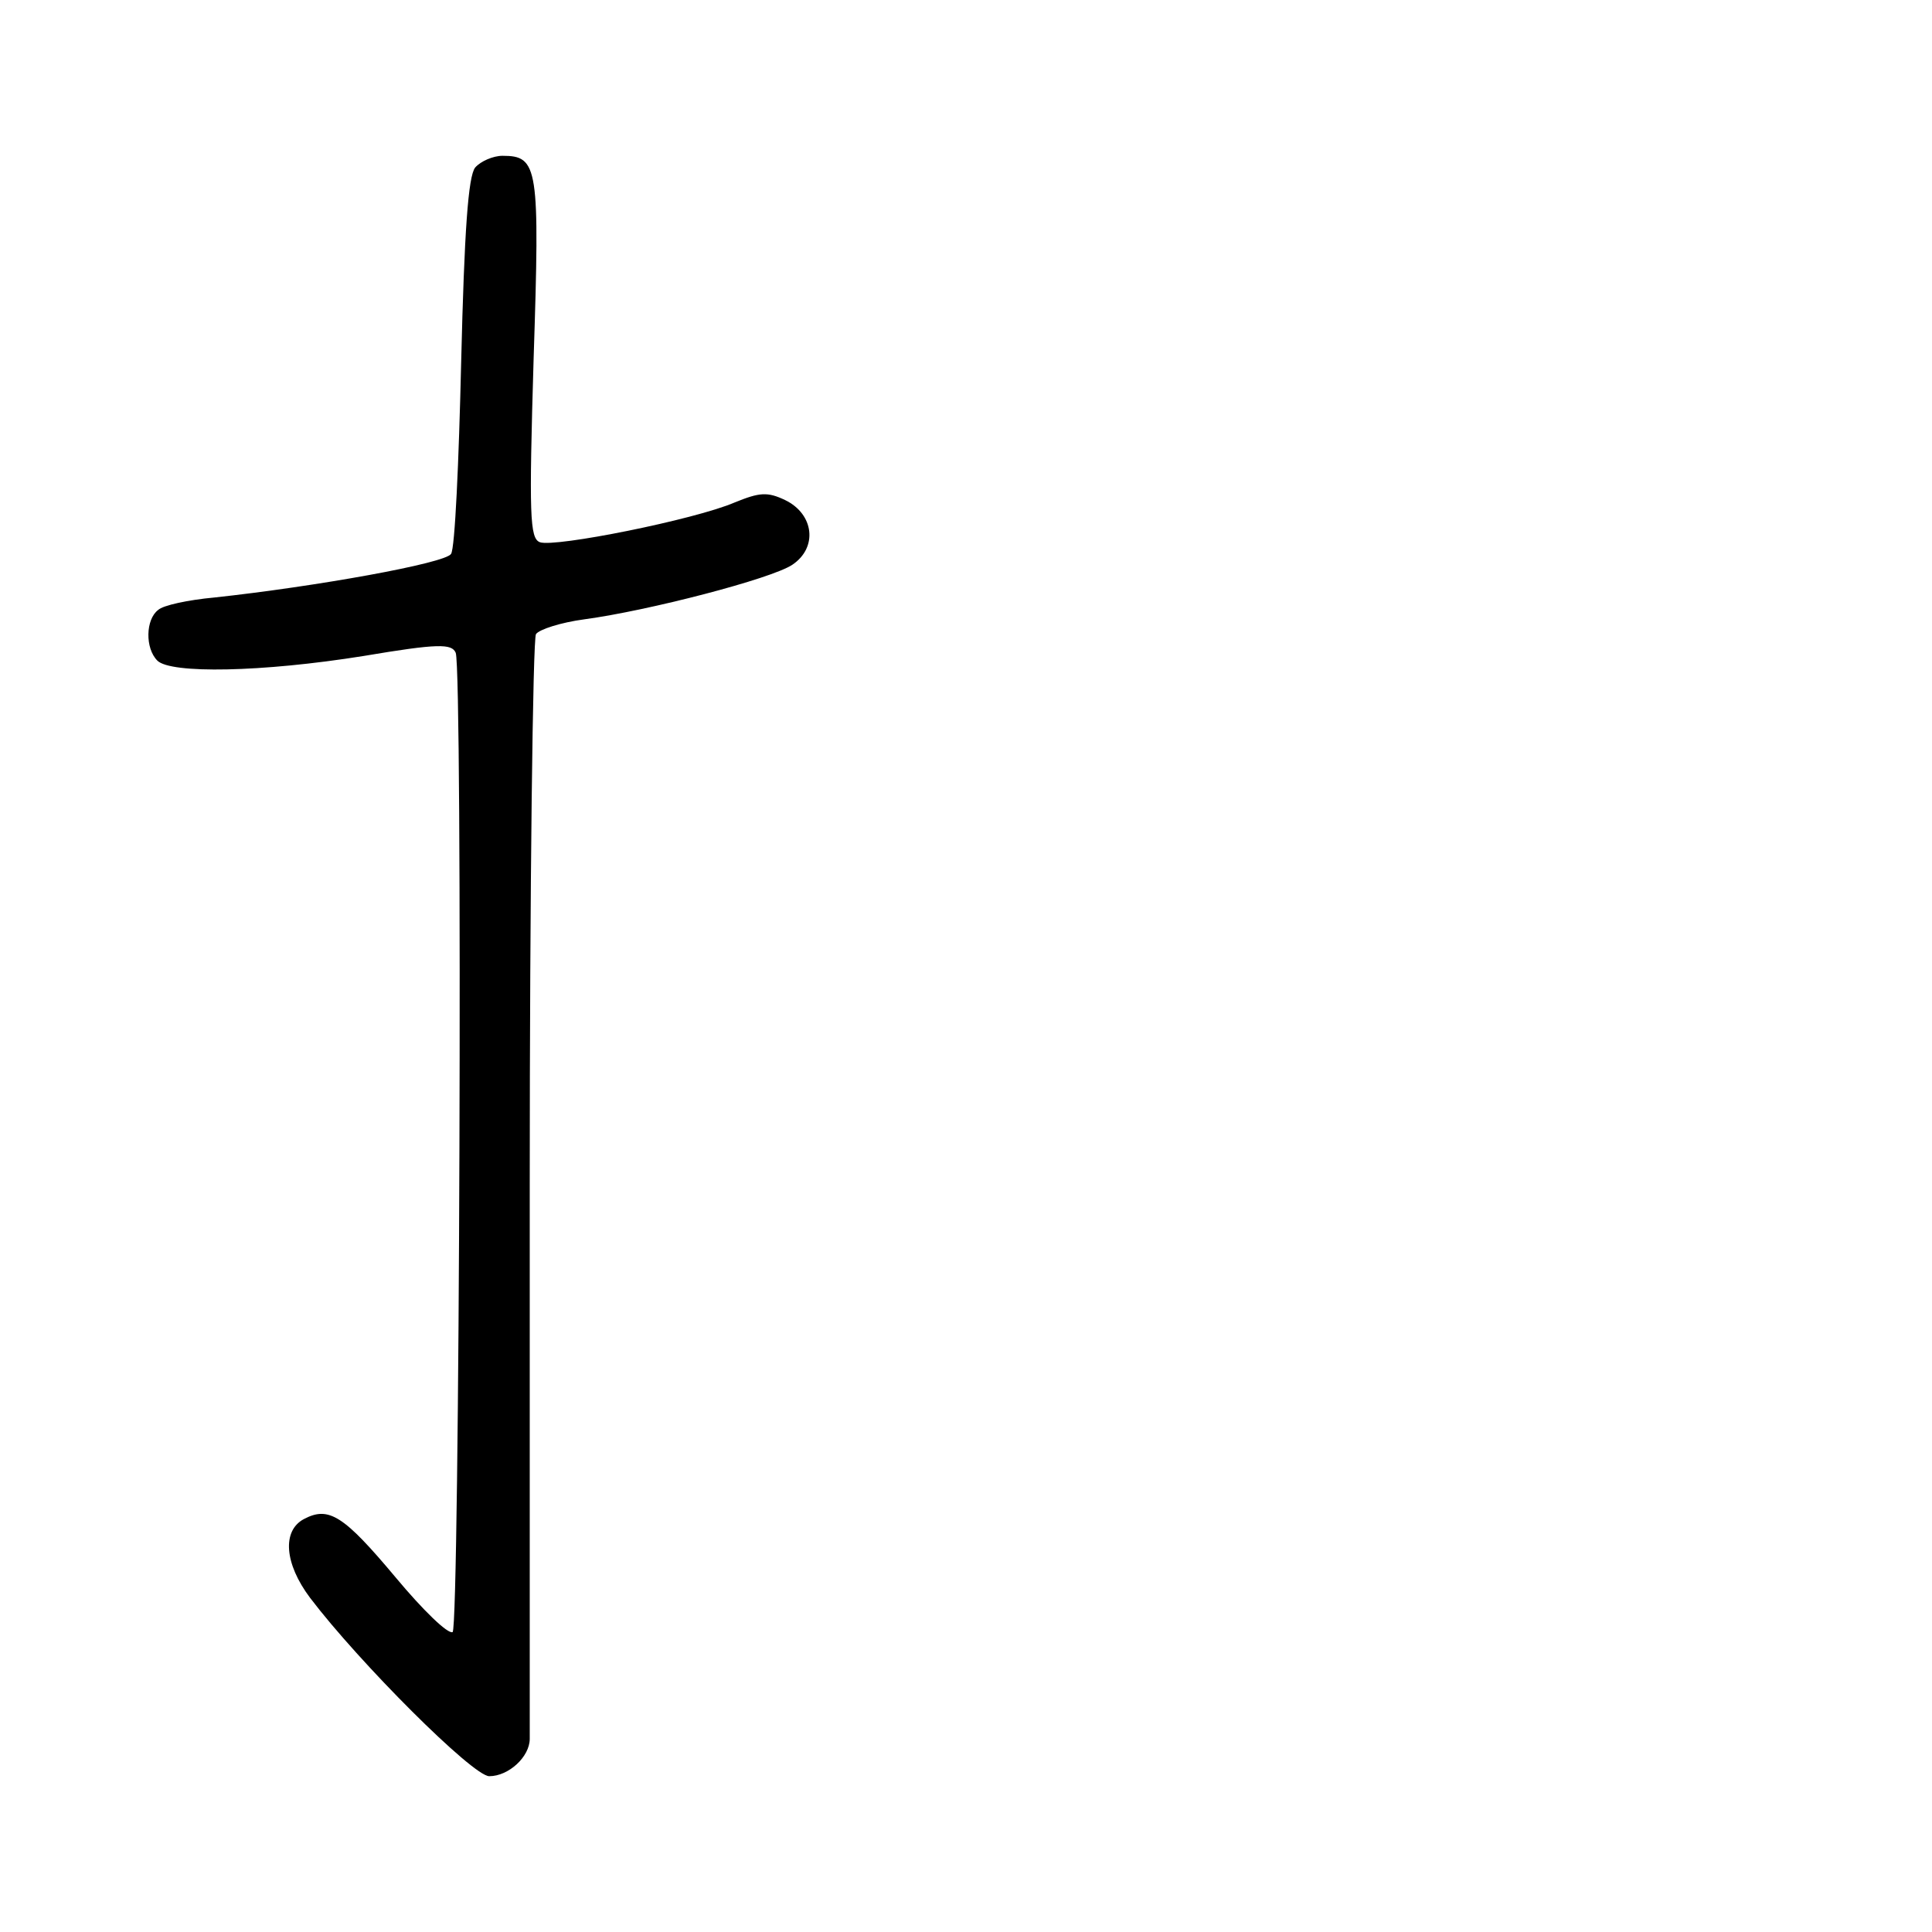 <?xml version="1.0" standalone="no"?>
<!DOCTYPE svg PUBLIC "-//W3C//DTD SVG 20010904//EN"
 "http://www.w3.org/TR/2001/REC-SVG-20010904/DTD/svg10.dtd">
<svg version="1.0" xmlns="http://www.w3.org/2000/svg"
 width="248pt" height="248pt" viewBox="0 0 248 248"
 preserveAspectRatio="xMidYMid meet">
<g transform="translate(0,248) scale(0.1,-0.1)"
fill="#000000" stroke="none">
<path d="M610 2265 c-9 -11 -14 -82 -18 -249 -3 -129 -8 -240 -13 -247 -7 -12
-174 -42 -304 -56 -33 -3 -66 -10 -72 -16 -16 -12 -17 -49 -1 -65 17 -17 134
-15 265 6 95 16 113 16 118 4 9 -25 5 -1251 -4 -1257 -6 -3 -38 28 -73 70 -67
80 -86 92 -118 75 -28 -15 -25 -57 8 -101 63 -83 209 -229 230 -229 25 0 52
25 52 48 0 9 0 330 0 712 0 382 4 700 8 706 4 6 32 15 62 19 82 11 240 52 267
70 33 22 28 65 -9 83 -23 11 -33 10 -65 -3 -51 -22 -231 -58 -250 -51 -13 5
-14 34 -8 236 8 246 6 260 -40 260 -12 0 -28 -7 -35 -15z"/>
</g>
</svg>
